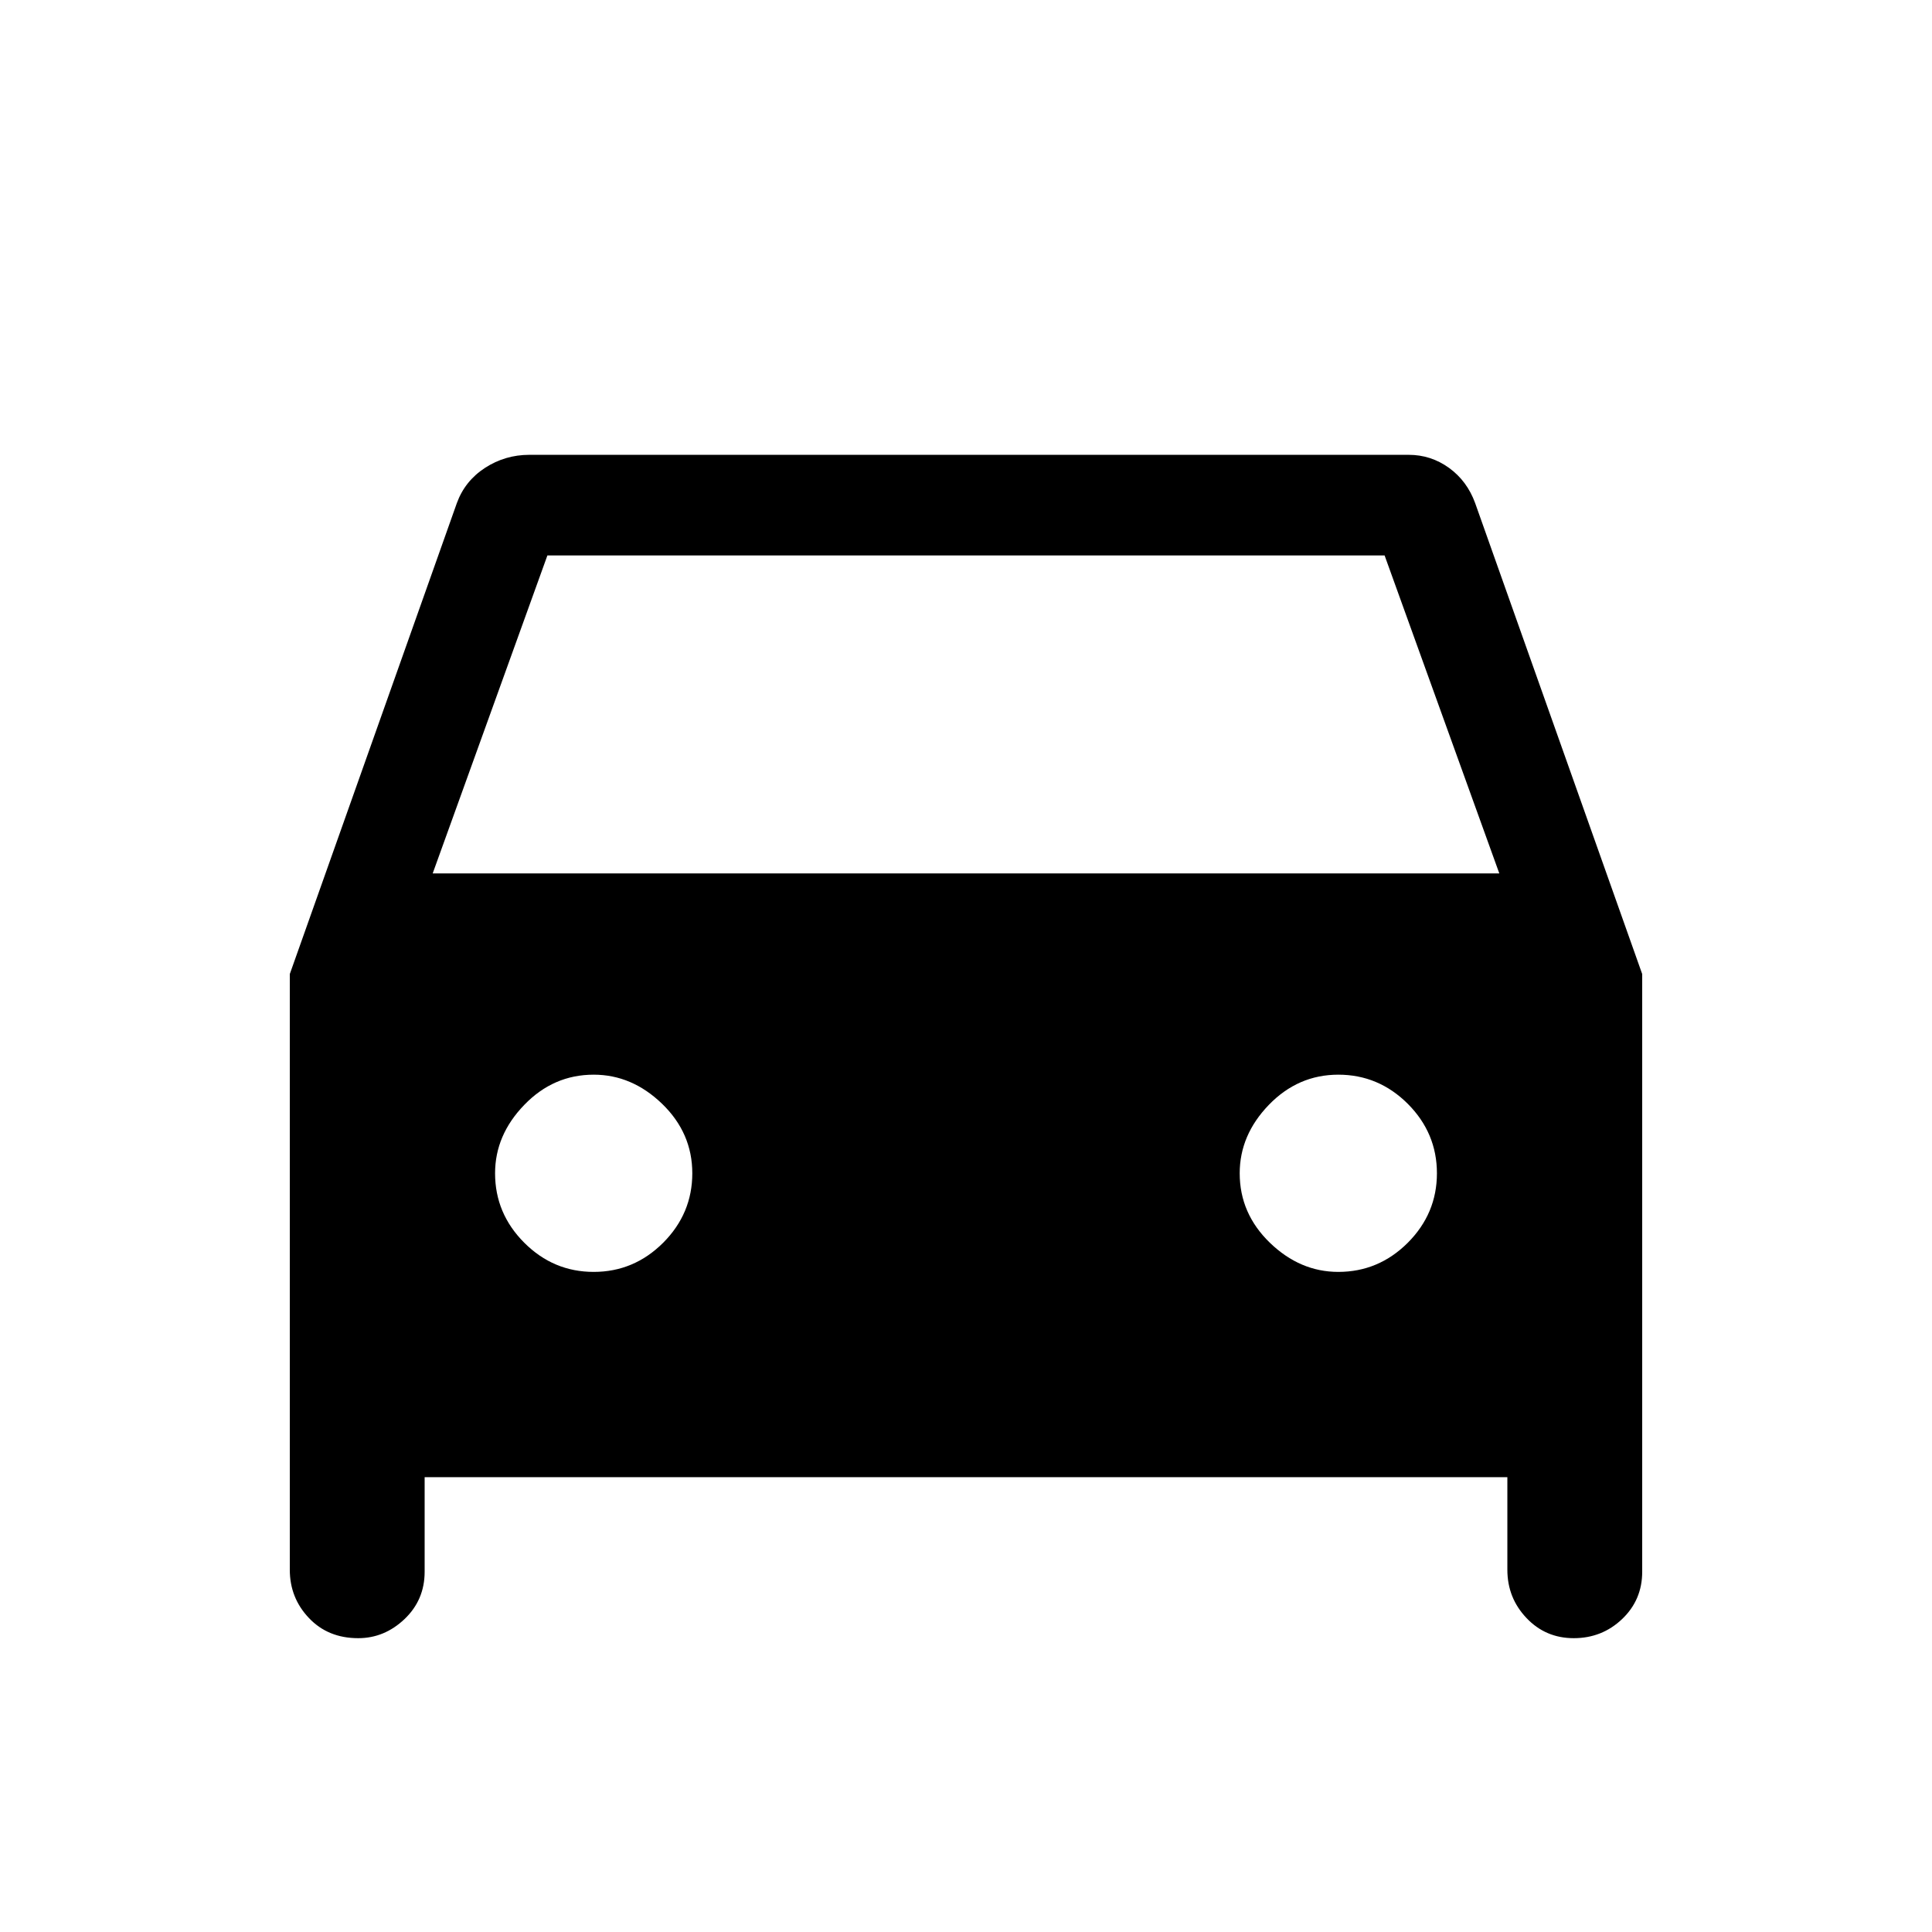 <svg xmlns="http://www.w3.org/2000/svg" height="24" width="24"><path d="M5.275 18.35V19.525Q5.275 19.875 5.025 20.113Q4.775 20.35 4.45 20.35Q4.075 20.35 3.838 20.1Q3.6 19.85 3.6 19.5V12.1L5.675 6.25Q5.775 5.975 6.025 5.812Q6.275 5.65 6.575 5.65H17.5Q17.775 5.65 18 5.812Q18.225 5.975 18.325 6.25L20.4 12.1V19.525Q20.4 19.875 20.15 20.113Q19.9 20.35 19.55 20.35Q19.2 20.35 18.963 20.1Q18.725 19.85 18.725 19.5V18.35ZM5.375 10.85H18.625L17.2 6.9H6.8ZM7.375 15.8Q7.875 15.8 8.238 15.438Q8.6 15.075 8.6 14.575Q8.6 14.075 8.225 13.712Q7.85 13.35 7.375 13.35Q6.875 13.35 6.513 13.725Q6.15 14.1 6.15 14.575Q6.15 15.075 6.513 15.438Q6.875 15.8 7.375 15.8ZM16.625 15.8Q17.125 15.8 17.488 15.438Q17.85 15.075 17.85 14.575Q17.85 14.075 17.488 13.712Q17.125 13.35 16.625 13.35Q16.125 13.35 15.762 13.725Q15.4 14.1 15.4 14.575Q15.4 15.075 15.775 15.438Q16.15 15.8 16.625 15.8Z"/></svg>